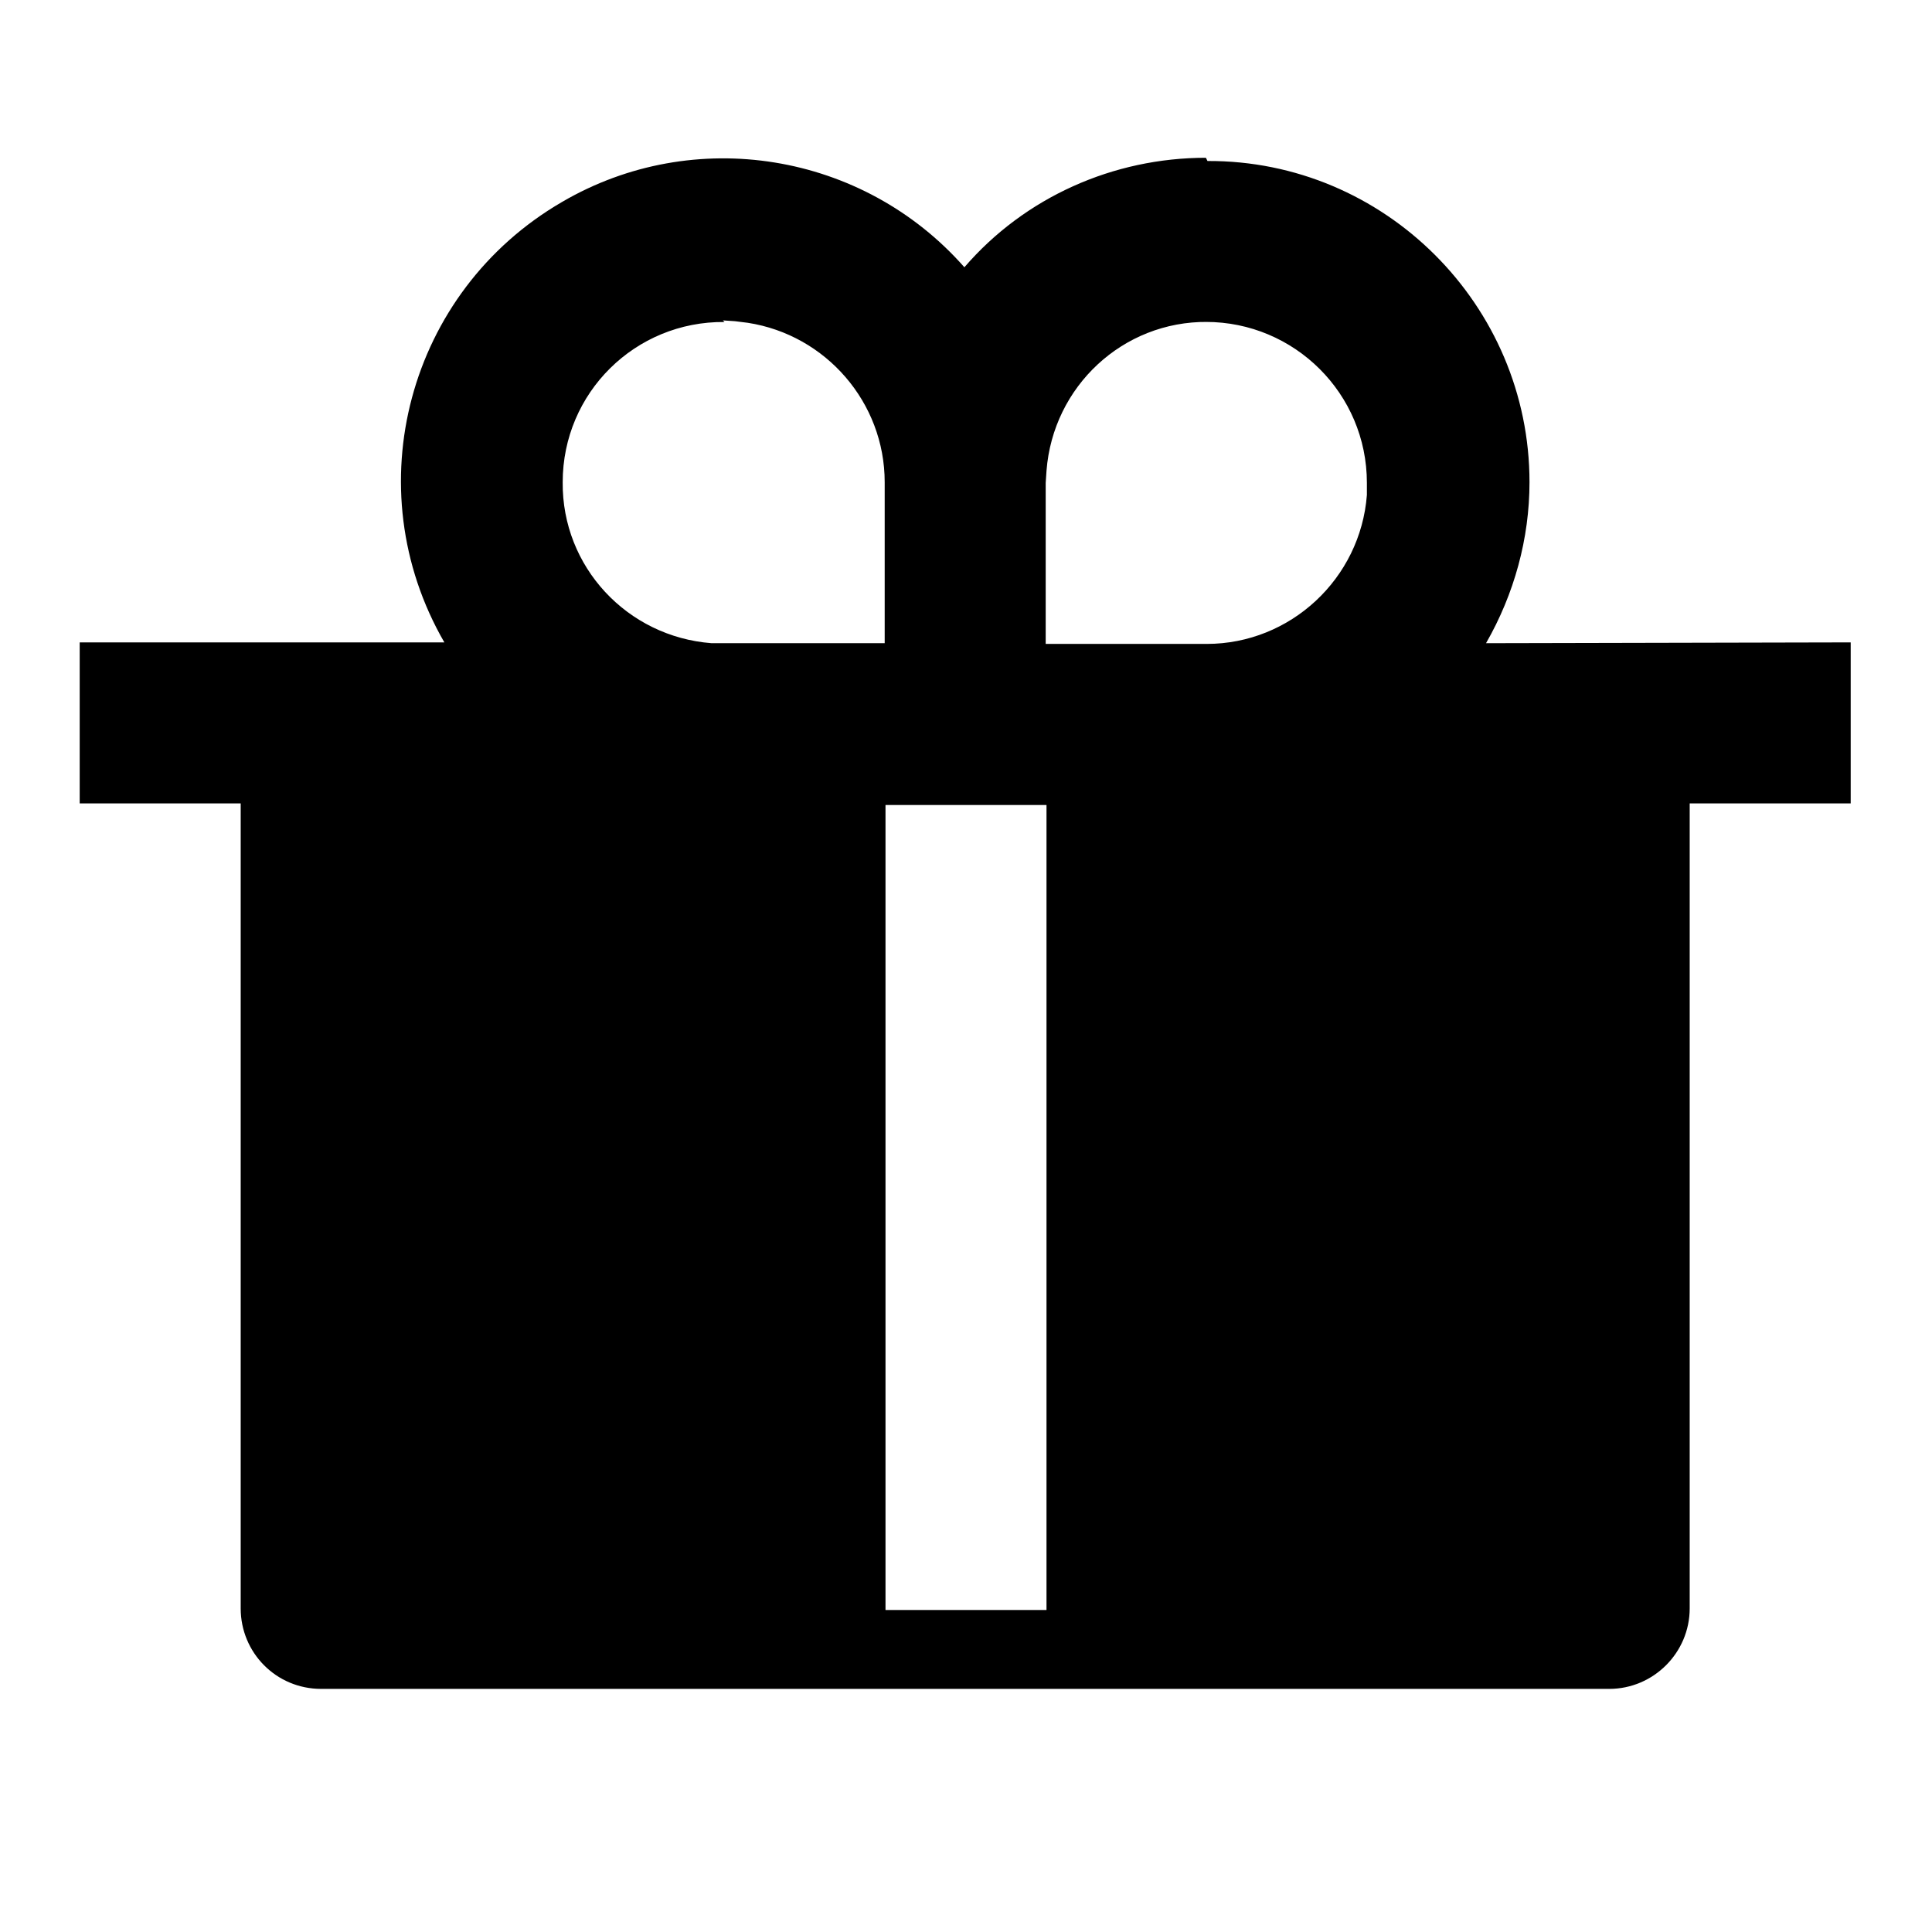 <svg viewBox="0 0 24 24" xmlns="http://www.w3.org/2000/svg"><path fill="none" d="M0 0h24v24H0Z"/><path d="M15 2v0c2.2-.01 4 1.79 4 3.99 0 .7-.19 1.39-.54 2l4.53-.01v2h-2v10 0c0 .55-.45 1-1 1h-16v0c-.56 0-1-.45-1-1v-10h-2v-2l4.53 0h0c-1.11-1.92-.45-4.36 1.46-5.47 1.64-.96 3.74-.62 5 .81v0c.75-.87 1.85-1.36 3-1.36Zm-2 8h-2v10h2V10ZM9 4v0c-1.11-.01-2.01.88-2.01 1.99 -.01 1.05.8 1.92 1.85 2l.15 0h2v-2 0c0-.99-.73-1.83-1.7-1.98l-.16-.02 -.15-.01Zm6 0v-.001c-1.05-.01-1.92.8-2 1.85l-.01.15v2h2v0c1.04 0 1.91-.81 1.99-1.85l0-.15v0c0-1.11-.9-2-2-2Z"/></svg>